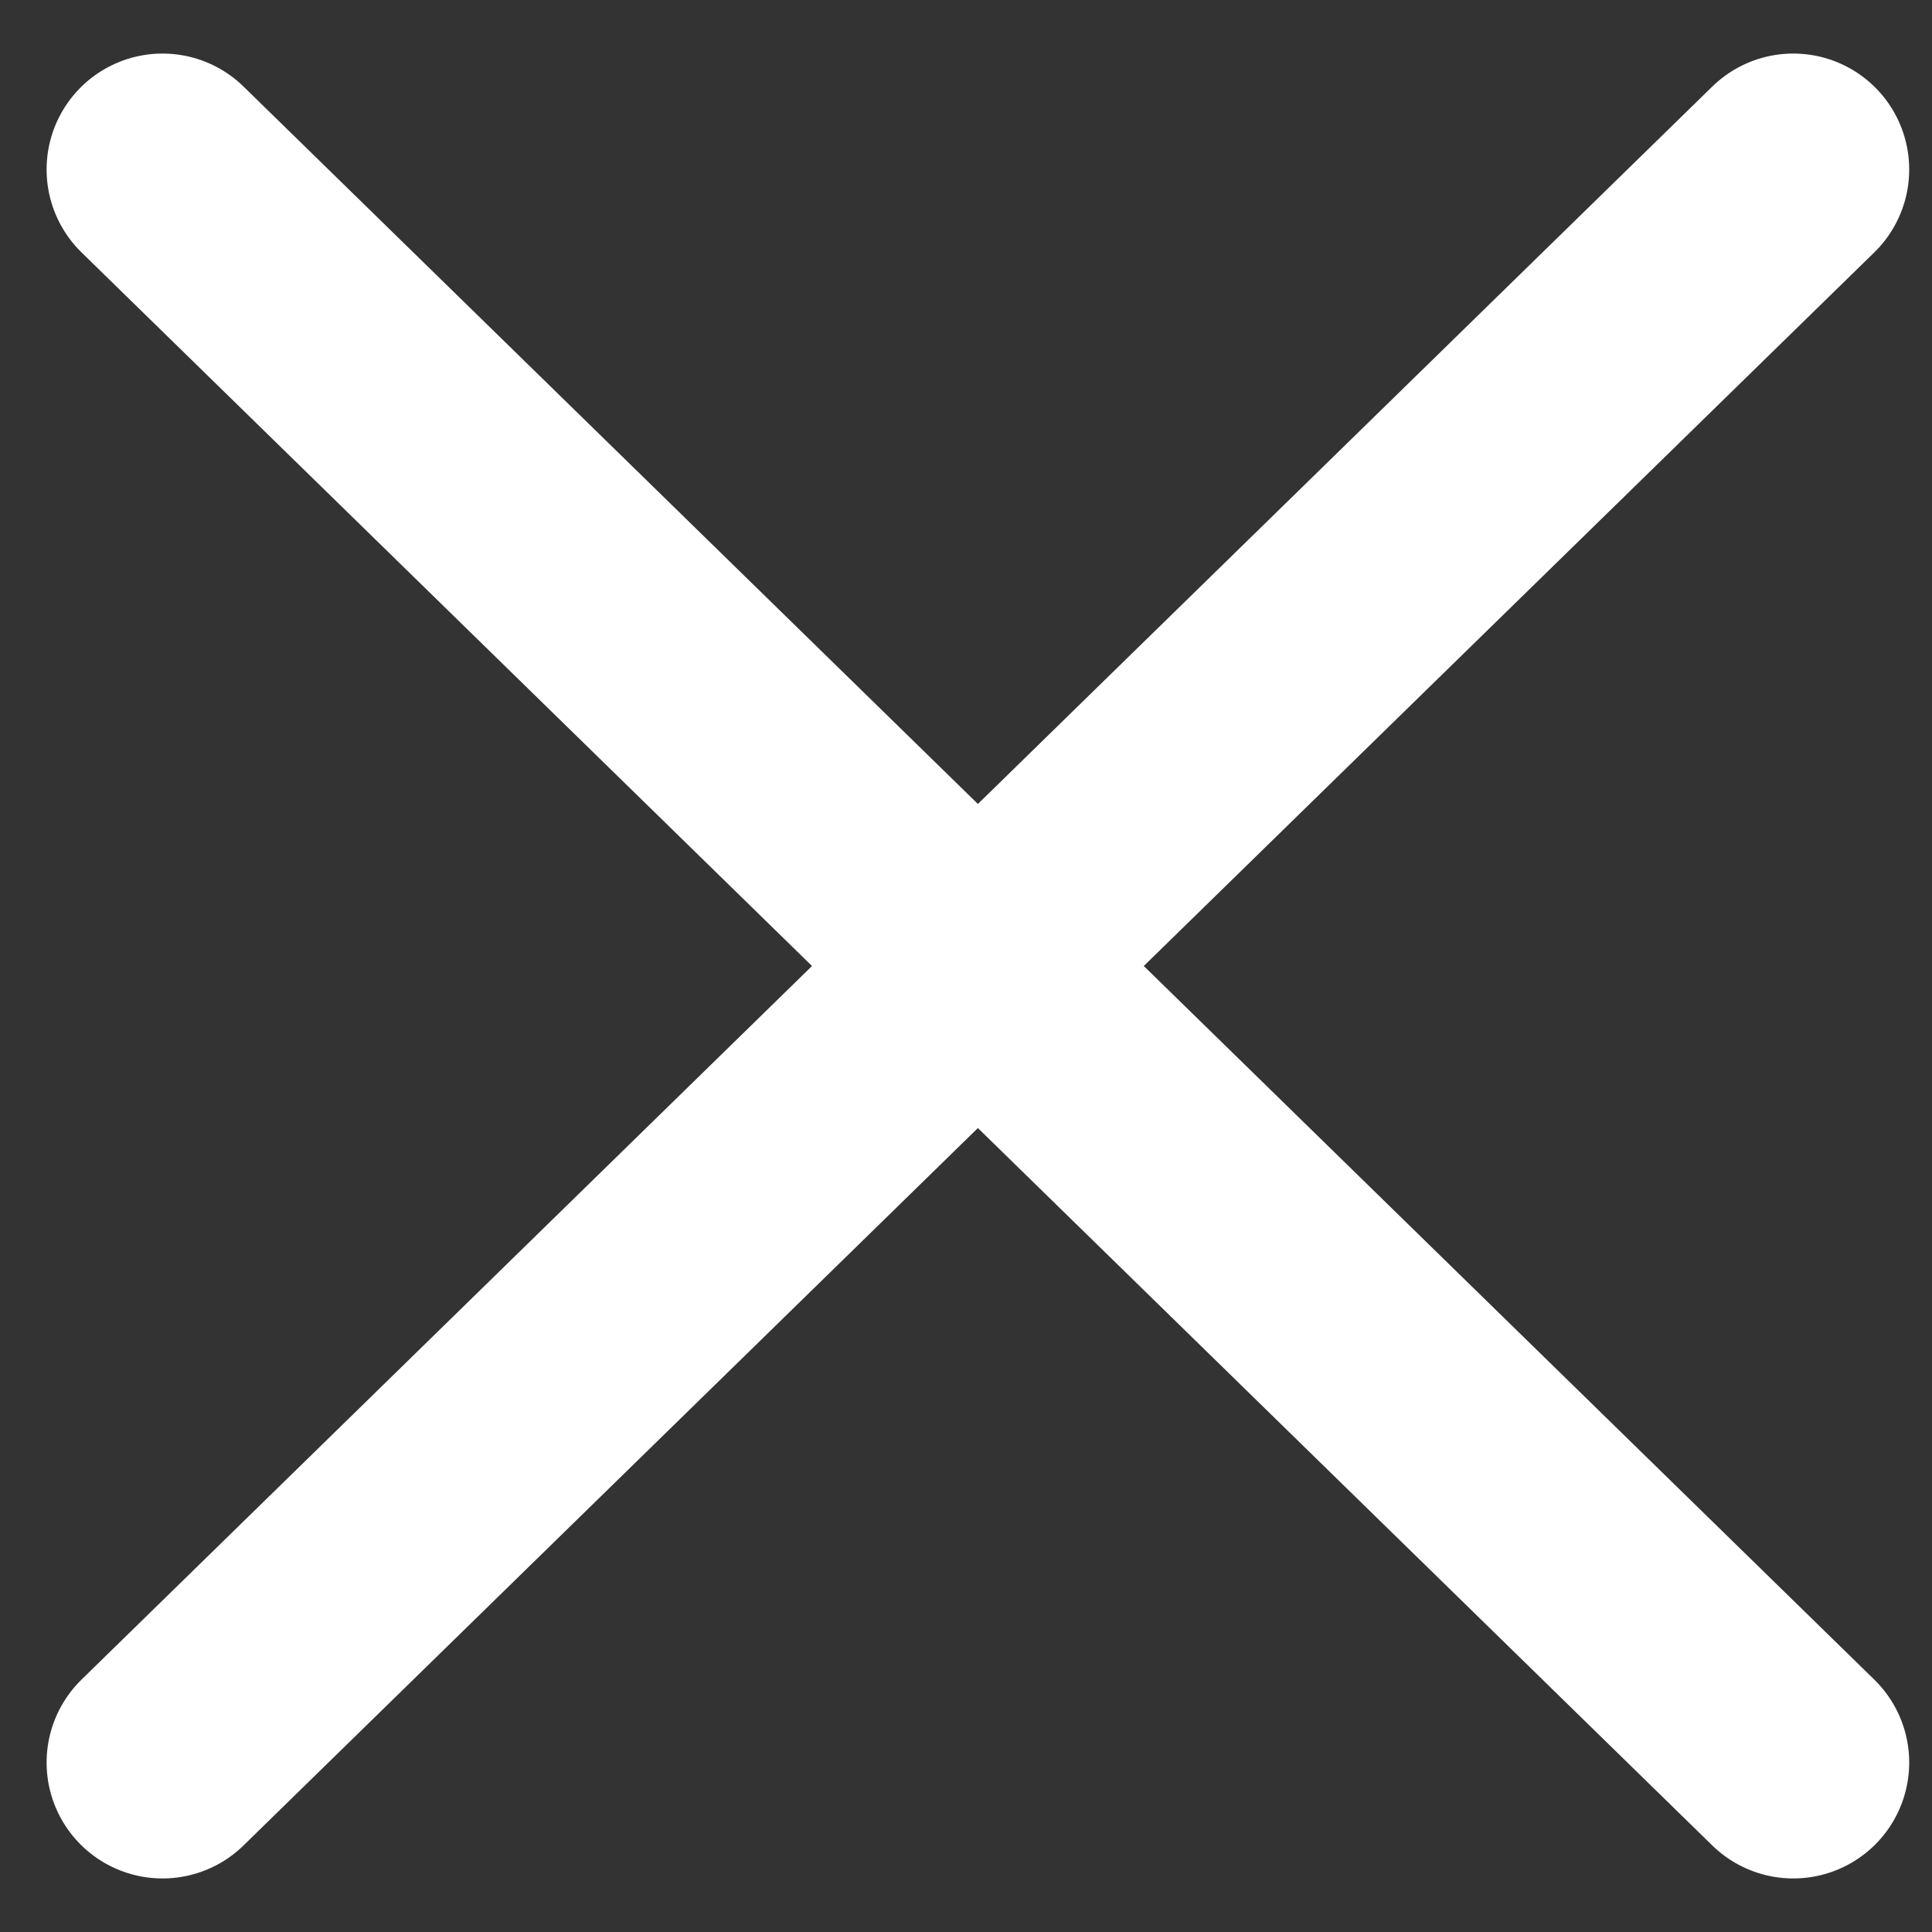 <svg width="25" height="25" viewBox="0 0 25 25" fill="none" xmlns="http://www.w3.org/2000/svg">
<rect x="0" y="0" width="25" height="25" fill="#333333" stroke="none"/>
<path d="M2.103 2.193L23.205 22.807" stroke="white" stroke-width="3" stroke-linecap="round"/>
<path d="M2.103 22.807L23.205 2.193" stroke="white" stroke-width="3" stroke-linecap="round"/>
</svg>
